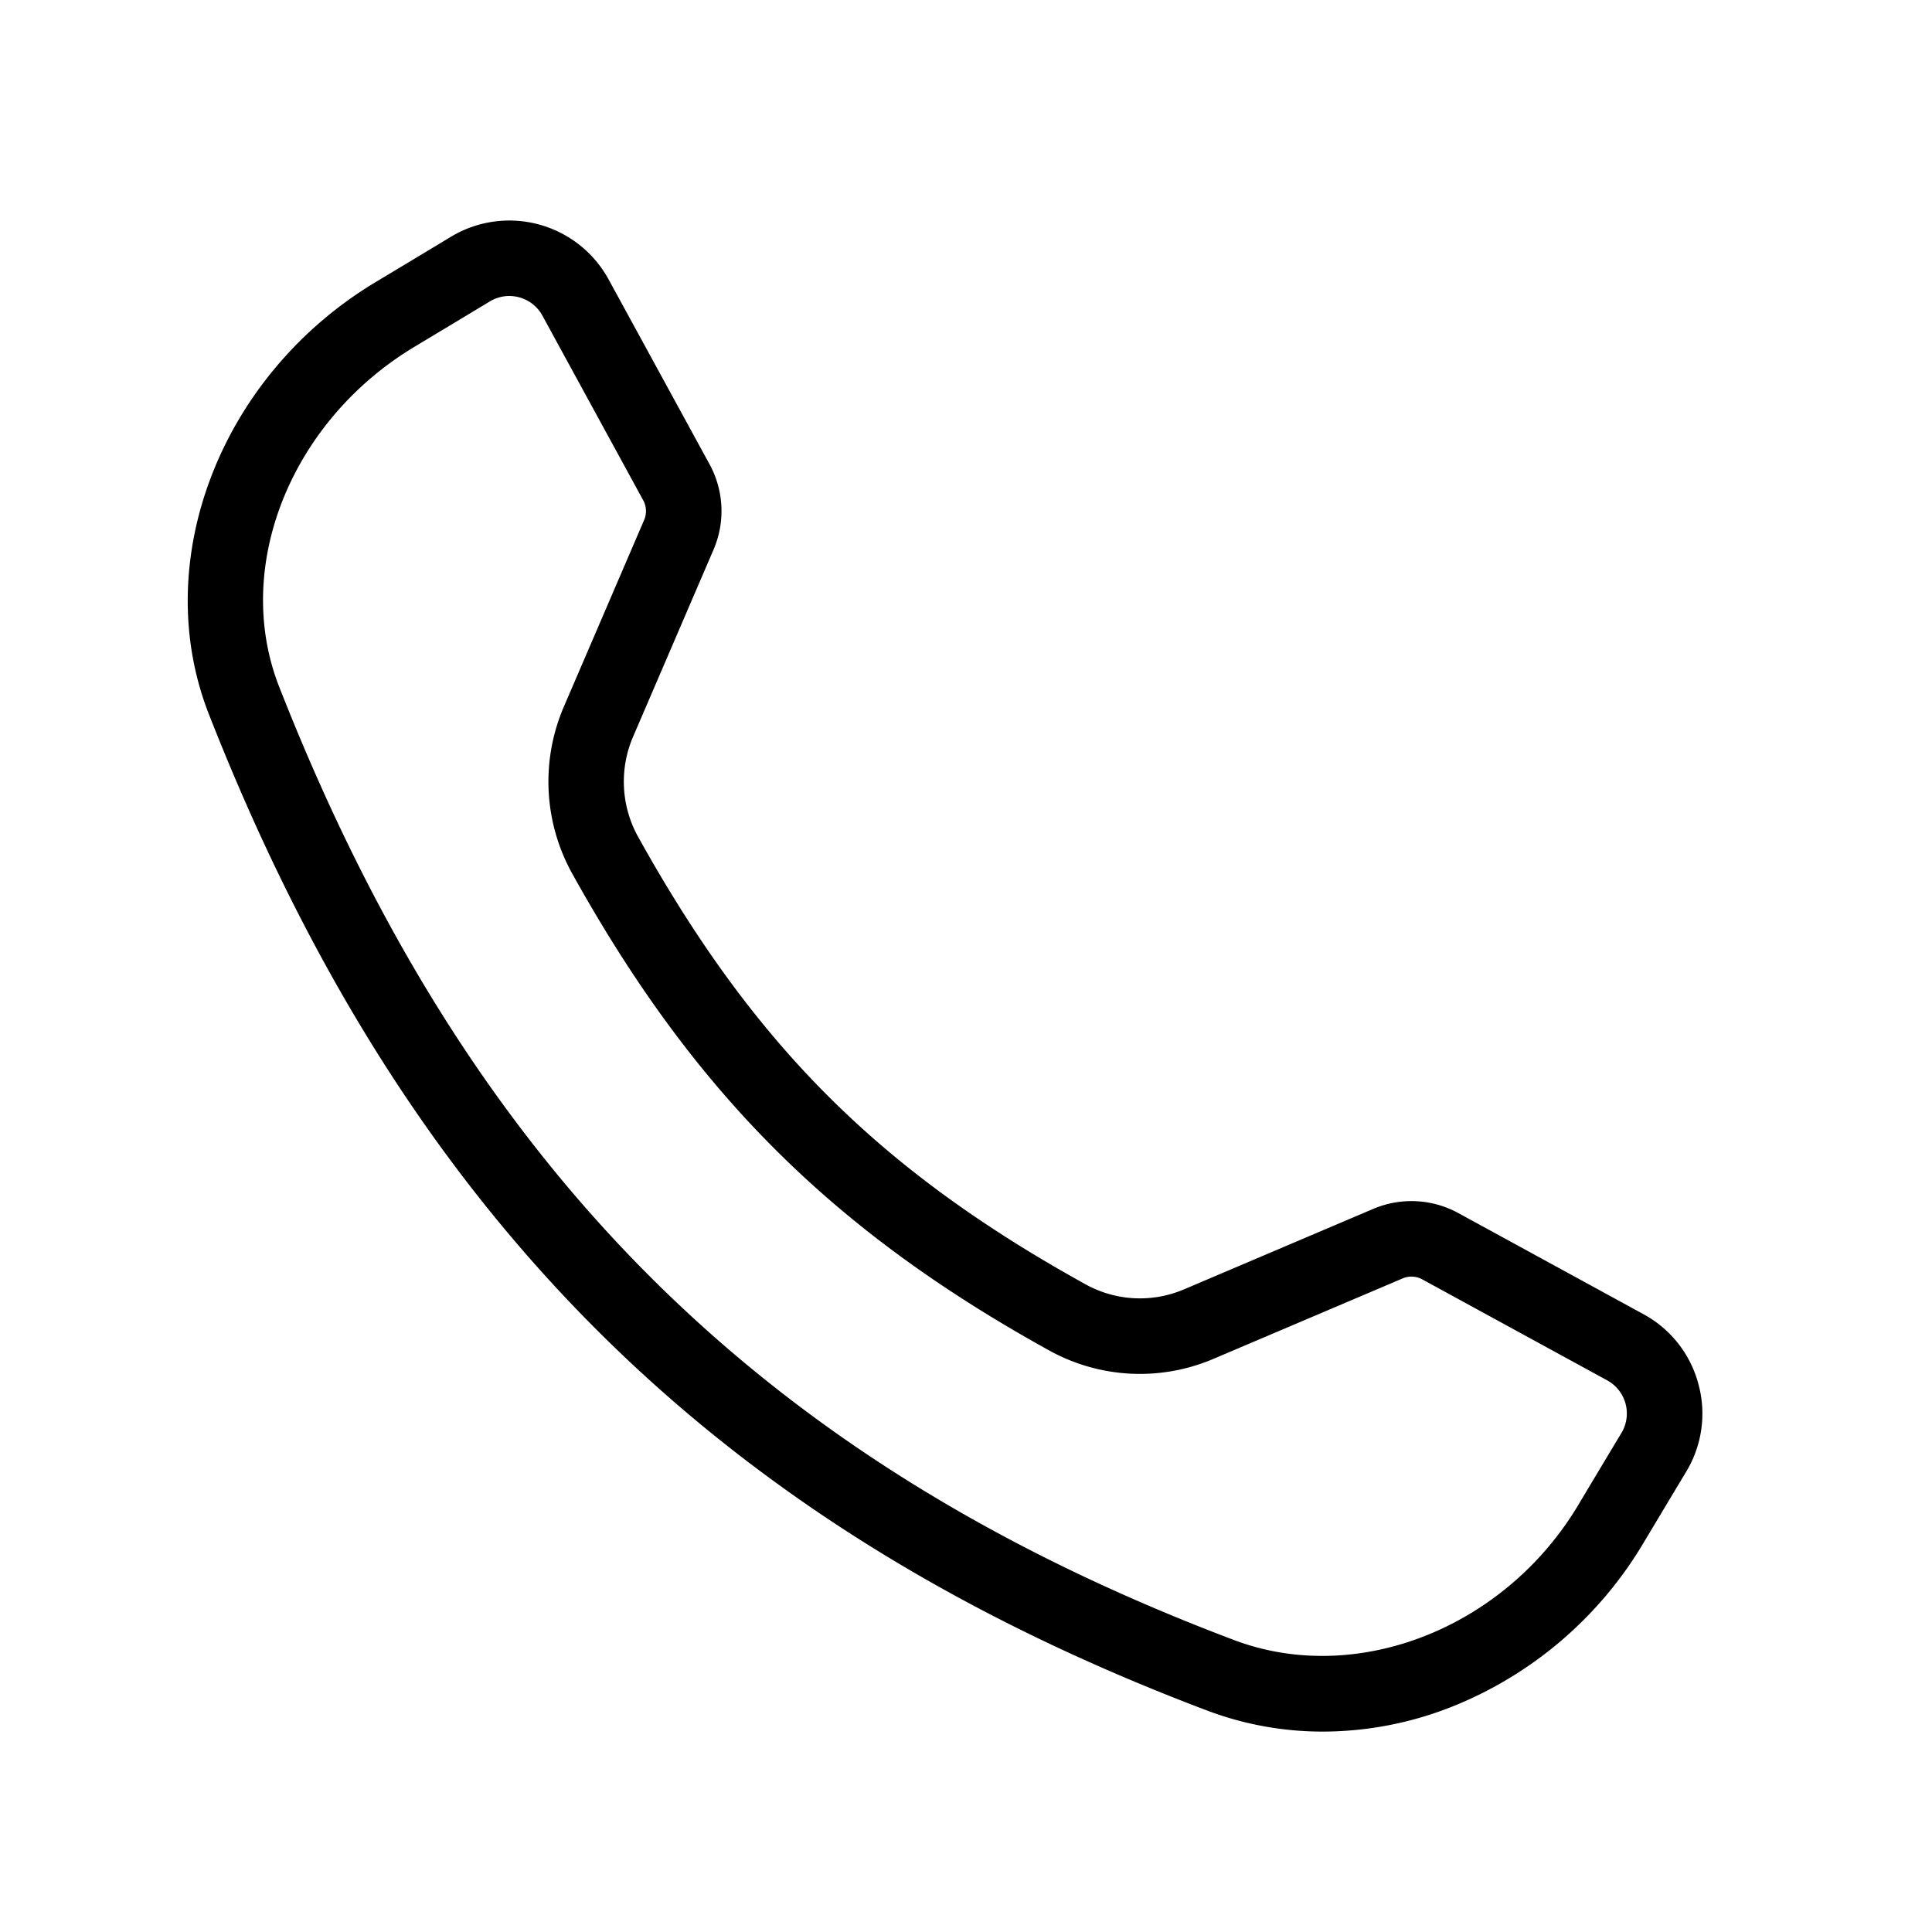<!-- icon666.com - MILLIONS OF FREE VECTOR ICONS --><svg id="Layer_2" viewBox="0 0 512 512" xmlns="http://www.w3.org/2000/svg" data-name="Layer 2"><path d="m450.08 366.73a29.717 29.717 0 0 0 -14.57-18.47l-49-26.76a25.883 25.883 0 0 0 -22.64-1.11l-50.02 21.27a29.745 29.745 0 0 1 -26.22-1.33c-54.72-30.27-87.97-63.54-118.58-118.67a30.132 30.132 0 0 1 -1.3-26.37l21.32-49.57a25.865 25.865 0 0 0 -1.06-22.74l-26.71-48.91a29.987 29.987 0 0 0 -41.84-11.3c-5.82 3.52-12.65 7.63-19.82 11.93-41.17 24.68-60.21 73.93-44.29 114.56 26.26 67.02 59.98 120.49 103.09 163.47 43.02 42.89 95.86 75.8 161.54 100.61a86.579 86.579 0 0 0 30.64 5.55 93.121 93.121 0 0 0 34.82-6.86 103.778 103.778 0 0 0 49.96-42.9c4.12-6.89 8.06-13.46 11.45-19.1a29.714 29.714 0 0 0 3.23-23.3zm-20.37 13c-3.4 5.65-7.35 12.24-11.47 19.14-19.52 32.65-58.72 48.03-91.2 35.76-125.05-47.23-203.1-125.16-253.07-252.67-12.4-31.64 3.06-70.38 35.96-90.11 7.18-4.31 14.03-8.43 19.87-11.96a9.91 9.91 0 0 1 5.15-1.45 10.334 10.334 0 0 1 2.63.35 9.946 9.946 0 0 1 6.17 4.87l26.7 48.91a5.961 5.961 0 0 1 .25 5.24l-21.32 49.58a50.257 50.257 0 0 0 2.18 43.97c32.19 57.99 68.81 94.63 126.39 126.47a49.643 49.643 0 0 0 43.73 2.24l50.02-21.27a5.983 5.983 0 0 1 5.22.25l49 26.76a10.007 10.007 0 0 1 3.79 13.92z"></path></svg>